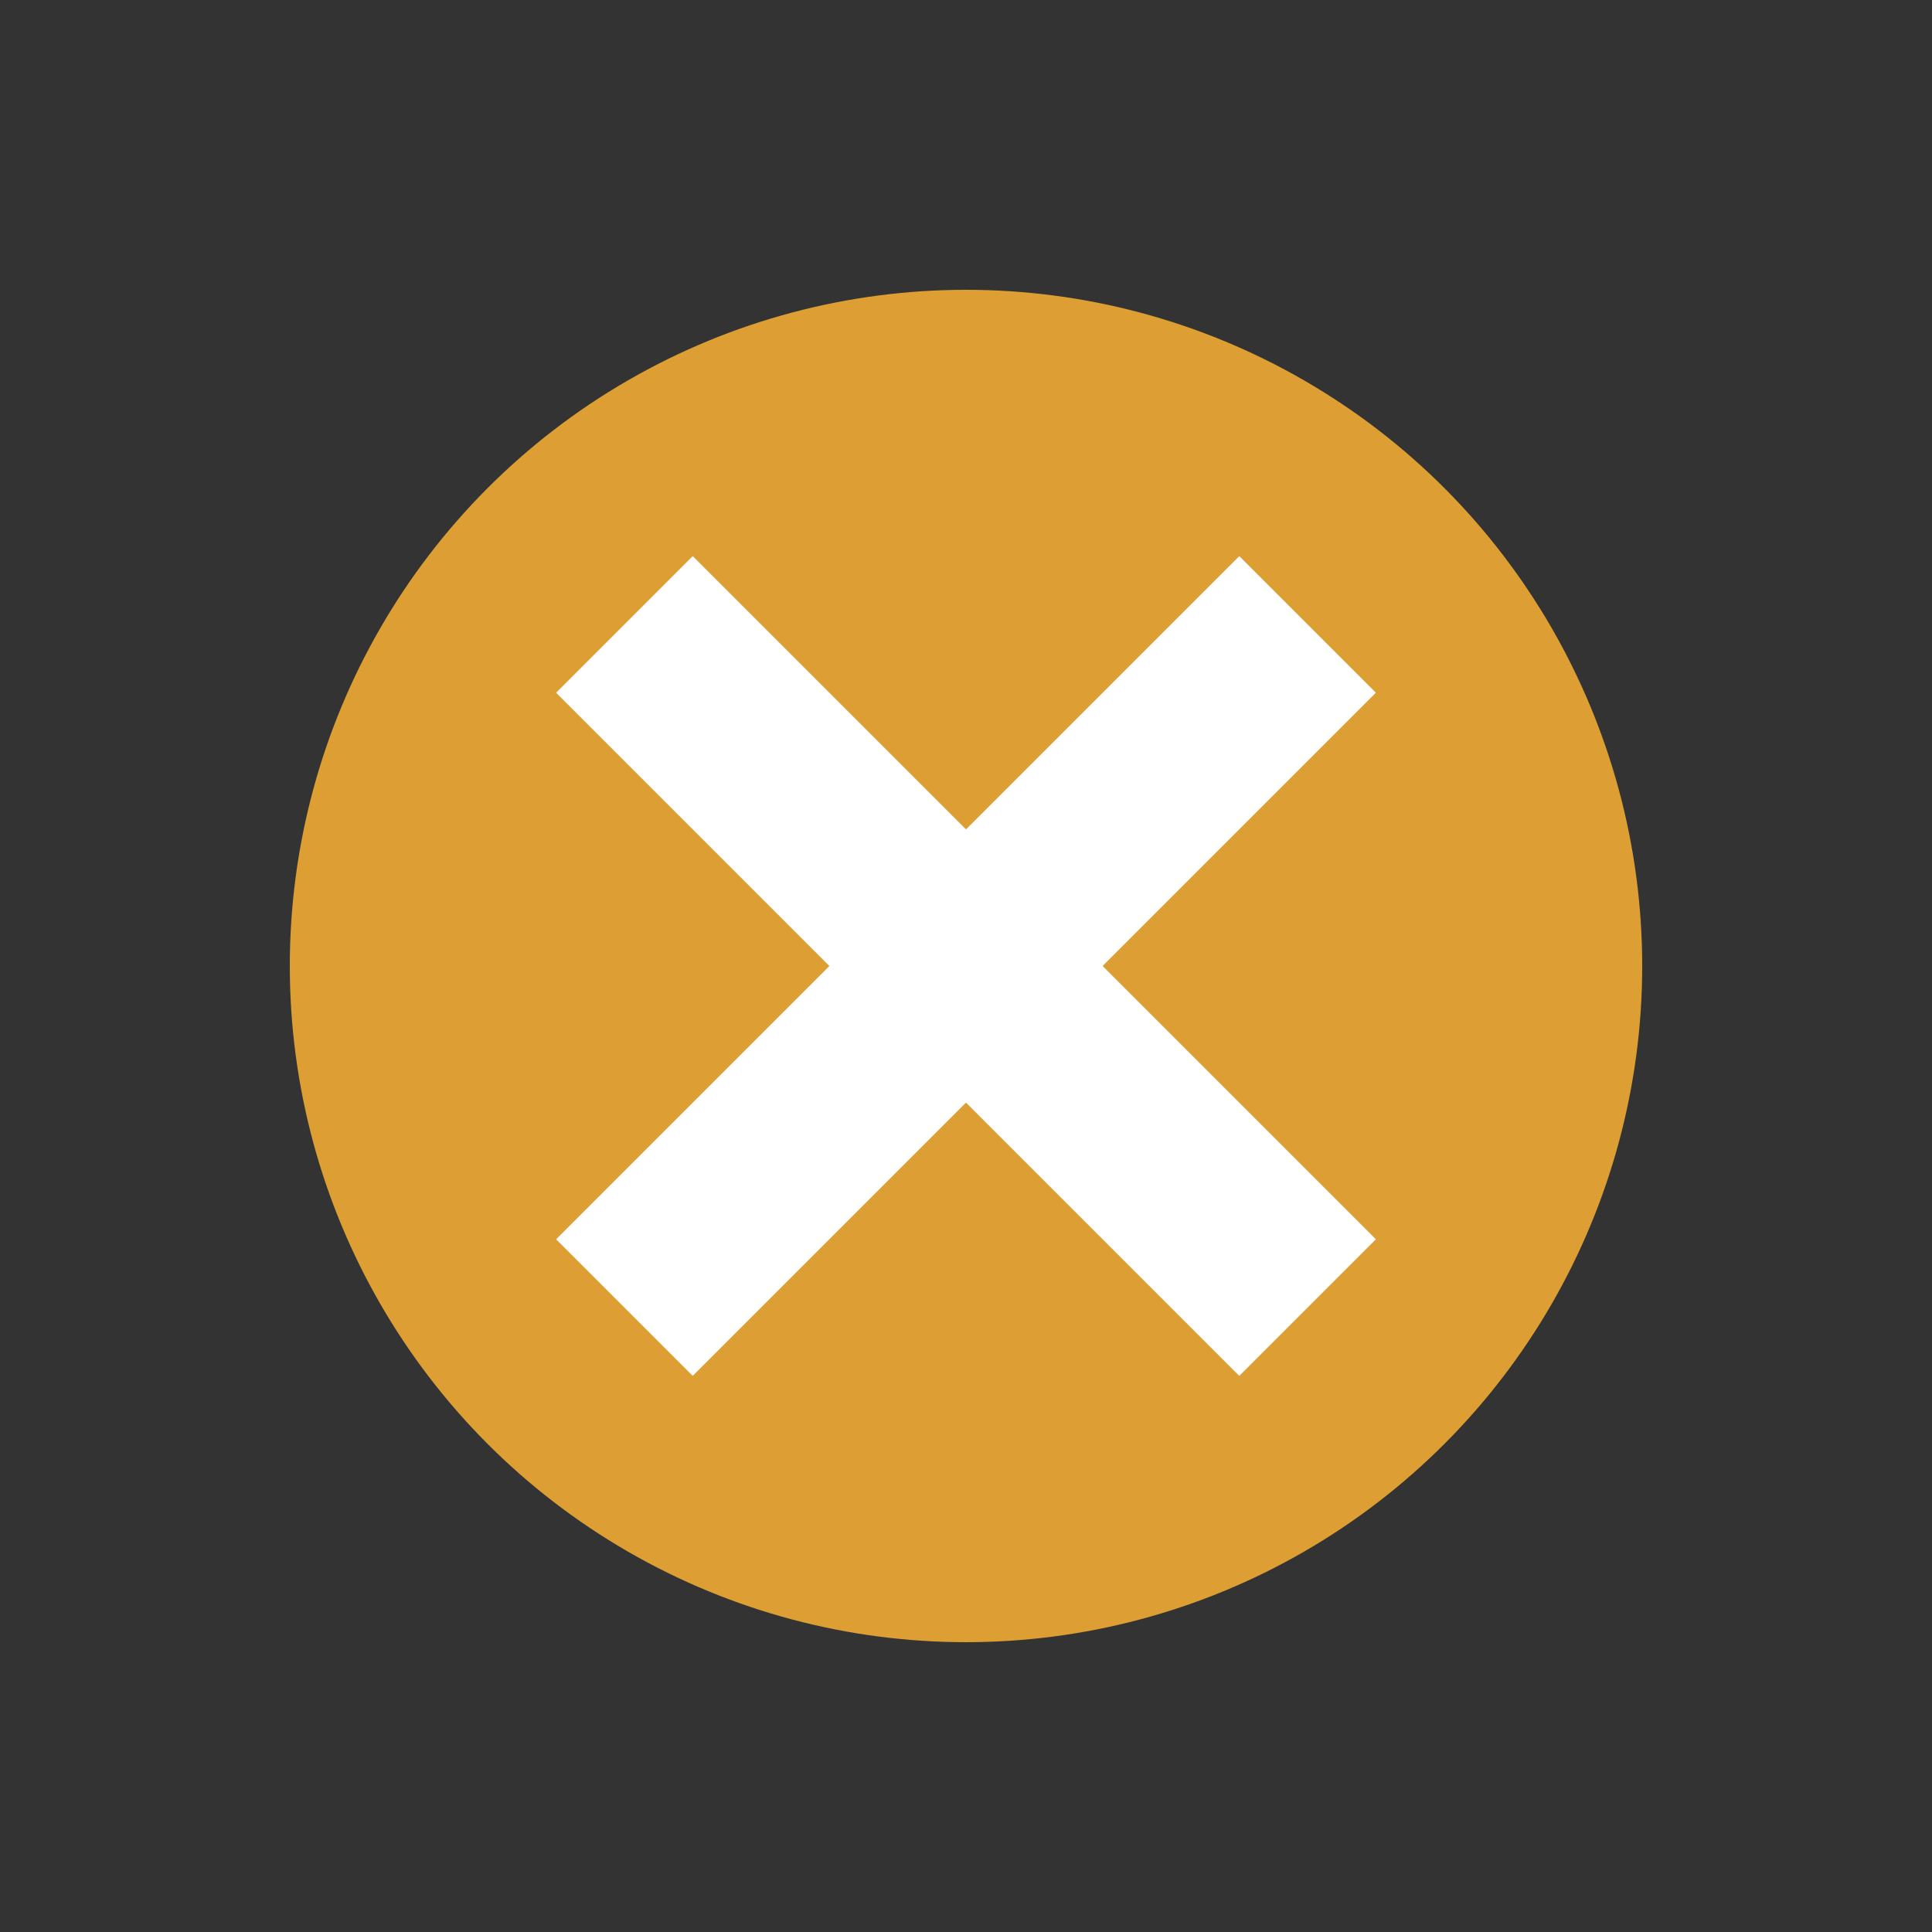 <?xml version="1.0" encoding="utf-8"?>
<!-- Generator: Adobe Illustrator 17.0.0, SVG Export Plug-In . SVG Version: 6.00 Build 0)  -->
<!DOCTYPE svg PUBLIC "-//W3C//DTD SVG 1.1//EN" "http://www.w3.org/Graphics/SVG/1.1/DTD/svg11.dtd">
<svg version="1.1" id="图层_1" xmlns="http://www.w3.org/2000/svg" xmlns:xlink="http://www.w3.org/1999/xlink" x="0px" y="0px"
	 width="20px" height="20px" viewBox="0 0 20 20" enable-background="new 0 0 20 20" xml:space="preserve">
<rect x="0" y="0" width="20" height="20" fill="#333333" stroke="none"/>
<circle fill="#AFD362" cx="21.327" cy="117.875" r="7"/>
<g>
	<line fill="none" stroke="#FFFFFF" stroke-width="2" stroke-miterlimit="10" x1="16.327" y1="117.875" x2="26.327" y2="117.875"/>
	<path fill="none" stroke="#FFFFFF" stroke-width="2" stroke-miterlimit="10" d="M21.327,112.875"/>
	<path fill="none" stroke="#FFFFFF" stroke-width="2" stroke-miterlimit="10" d="M21.327,122.875"/>
</g>
<circle fill="#AFD362" cx="35.327" cy="118.5" r="7"/>
<g>
	<line fill="none" stroke="#FFFFFF" stroke-width="2" stroke-miterlimit="10" x1="30.327" y1="118.5" x2="40.327" y2="118.5"/>
	<line fill="none" stroke="#FFFFFF" stroke-width="2" stroke-miterlimit="10" x1="35.327" y1="123.5" x2="35.327" y2="113.5"/>
</g>
<circle fill="#E8D24F" cx="49.327" cy="117.875" r="7"/>
<circle fill="#DBE27F" cx="71.154" cy="117.562" r="7"/>
<circle fill="#DBE27F" cx="85.154" cy="118.188" r="7"/>
<circle fill="#DBE27F" cx="99.154" cy="117.562" r="7"/>
<g>
	<line fill="none" stroke="#FFFFFF" stroke-width="2" stroke-miterlimit="10" x1="45.791" y1="121.411" x2="52.863" y2="114.339"/>
	<line fill="none" stroke="#FFFFFF" stroke-width="2" stroke-miterlimit="10" x1="52.863" y1="121.411" x2="45.791" y2="114.339"/>
</g>
<circle fill="#A0BA31" cx="20.702" cy="102.375" r="7"/>
<g>
	<line fill="none" stroke="#FFFFFF" stroke-width="2" stroke-miterlimit="10" x1="15.702" y1="102.375" x2="25.702" y2="102.375"/>
	<path fill="none" stroke="#FFFFFF" stroke-width="2" stroke-miterlimit="10" d="M20.702,97.375"/>
	<path fill="none" stroke="#FFFFFF" stroke-width="2" stroke-miterlimit="10" d="M20.702,107.375"/>
</g>
<circle fill="#A0BA31" cx="34.702" cy="103" r="7"/>
<g>
	<line fill="none" stroke="#FFFFFF" stroke-width="2" stroke-miterlimit="10" x1="29.702" y1="103" x2="39.702" y2="103"/>
	<line fill="none" stroke="#FFFFFF" stroke-width="2" stroke-miterlimit="10" x1="34.702" y1="108" x2="34.702" y2="98"/>
</g>
<circle fill="#A0BA31" cx="32.702" cy="76.5" r="7"/>
<g>
	<circle fill="#DD9F33" cx="48.702" cy="102.375" r="7"/>
	<g>
		<line fill="none" stroke="#FFFFFF" stroke-width="2" stroke-miterlimit="10" x1="45.166" y1="105.911" x2="52.238" y2="98.839"/>
		<line fill="none" stroke="#FFFFFF" stroke-width="2" stroke-miterlimit="10" x1="52.238" y1="105.911" x2="45.166" y2="98.839"/>
	</g>
</g>
<g>
	<circle fill="#DD9F33" cx="10" cy="10" r="7"/>
	<g>
		<line fill="none" stroke="#FFFFFF" stroke-width="2" stroke-miterlimit="10" x1="6.464" y1="13.536" x2="13.536" y2="6.464"/>
		<line fill="none" stroke="#FFFFFF" stroke-width="2" stroke-miterlimit="10" x1="13.536" y1="13.536" x2="6.464" y2="6.464"/>
	</g>
</g>
<rect x="29.702" y="73.5" fill="none" stroke="#FFFFFF" stroke-width="2" stroke-miterlimit="10" width="6" height="6"/>
<g>
	<circle fill="#AFD362" cx="62.452" cy="83.5" r="7"/>
	<rect x="59.452" y="80.5" fill="none" stroke="#FFFFFF" stroke-width="2" stroke-miterlimit="10" width="6" height="6"/>
</g>
</svg>
